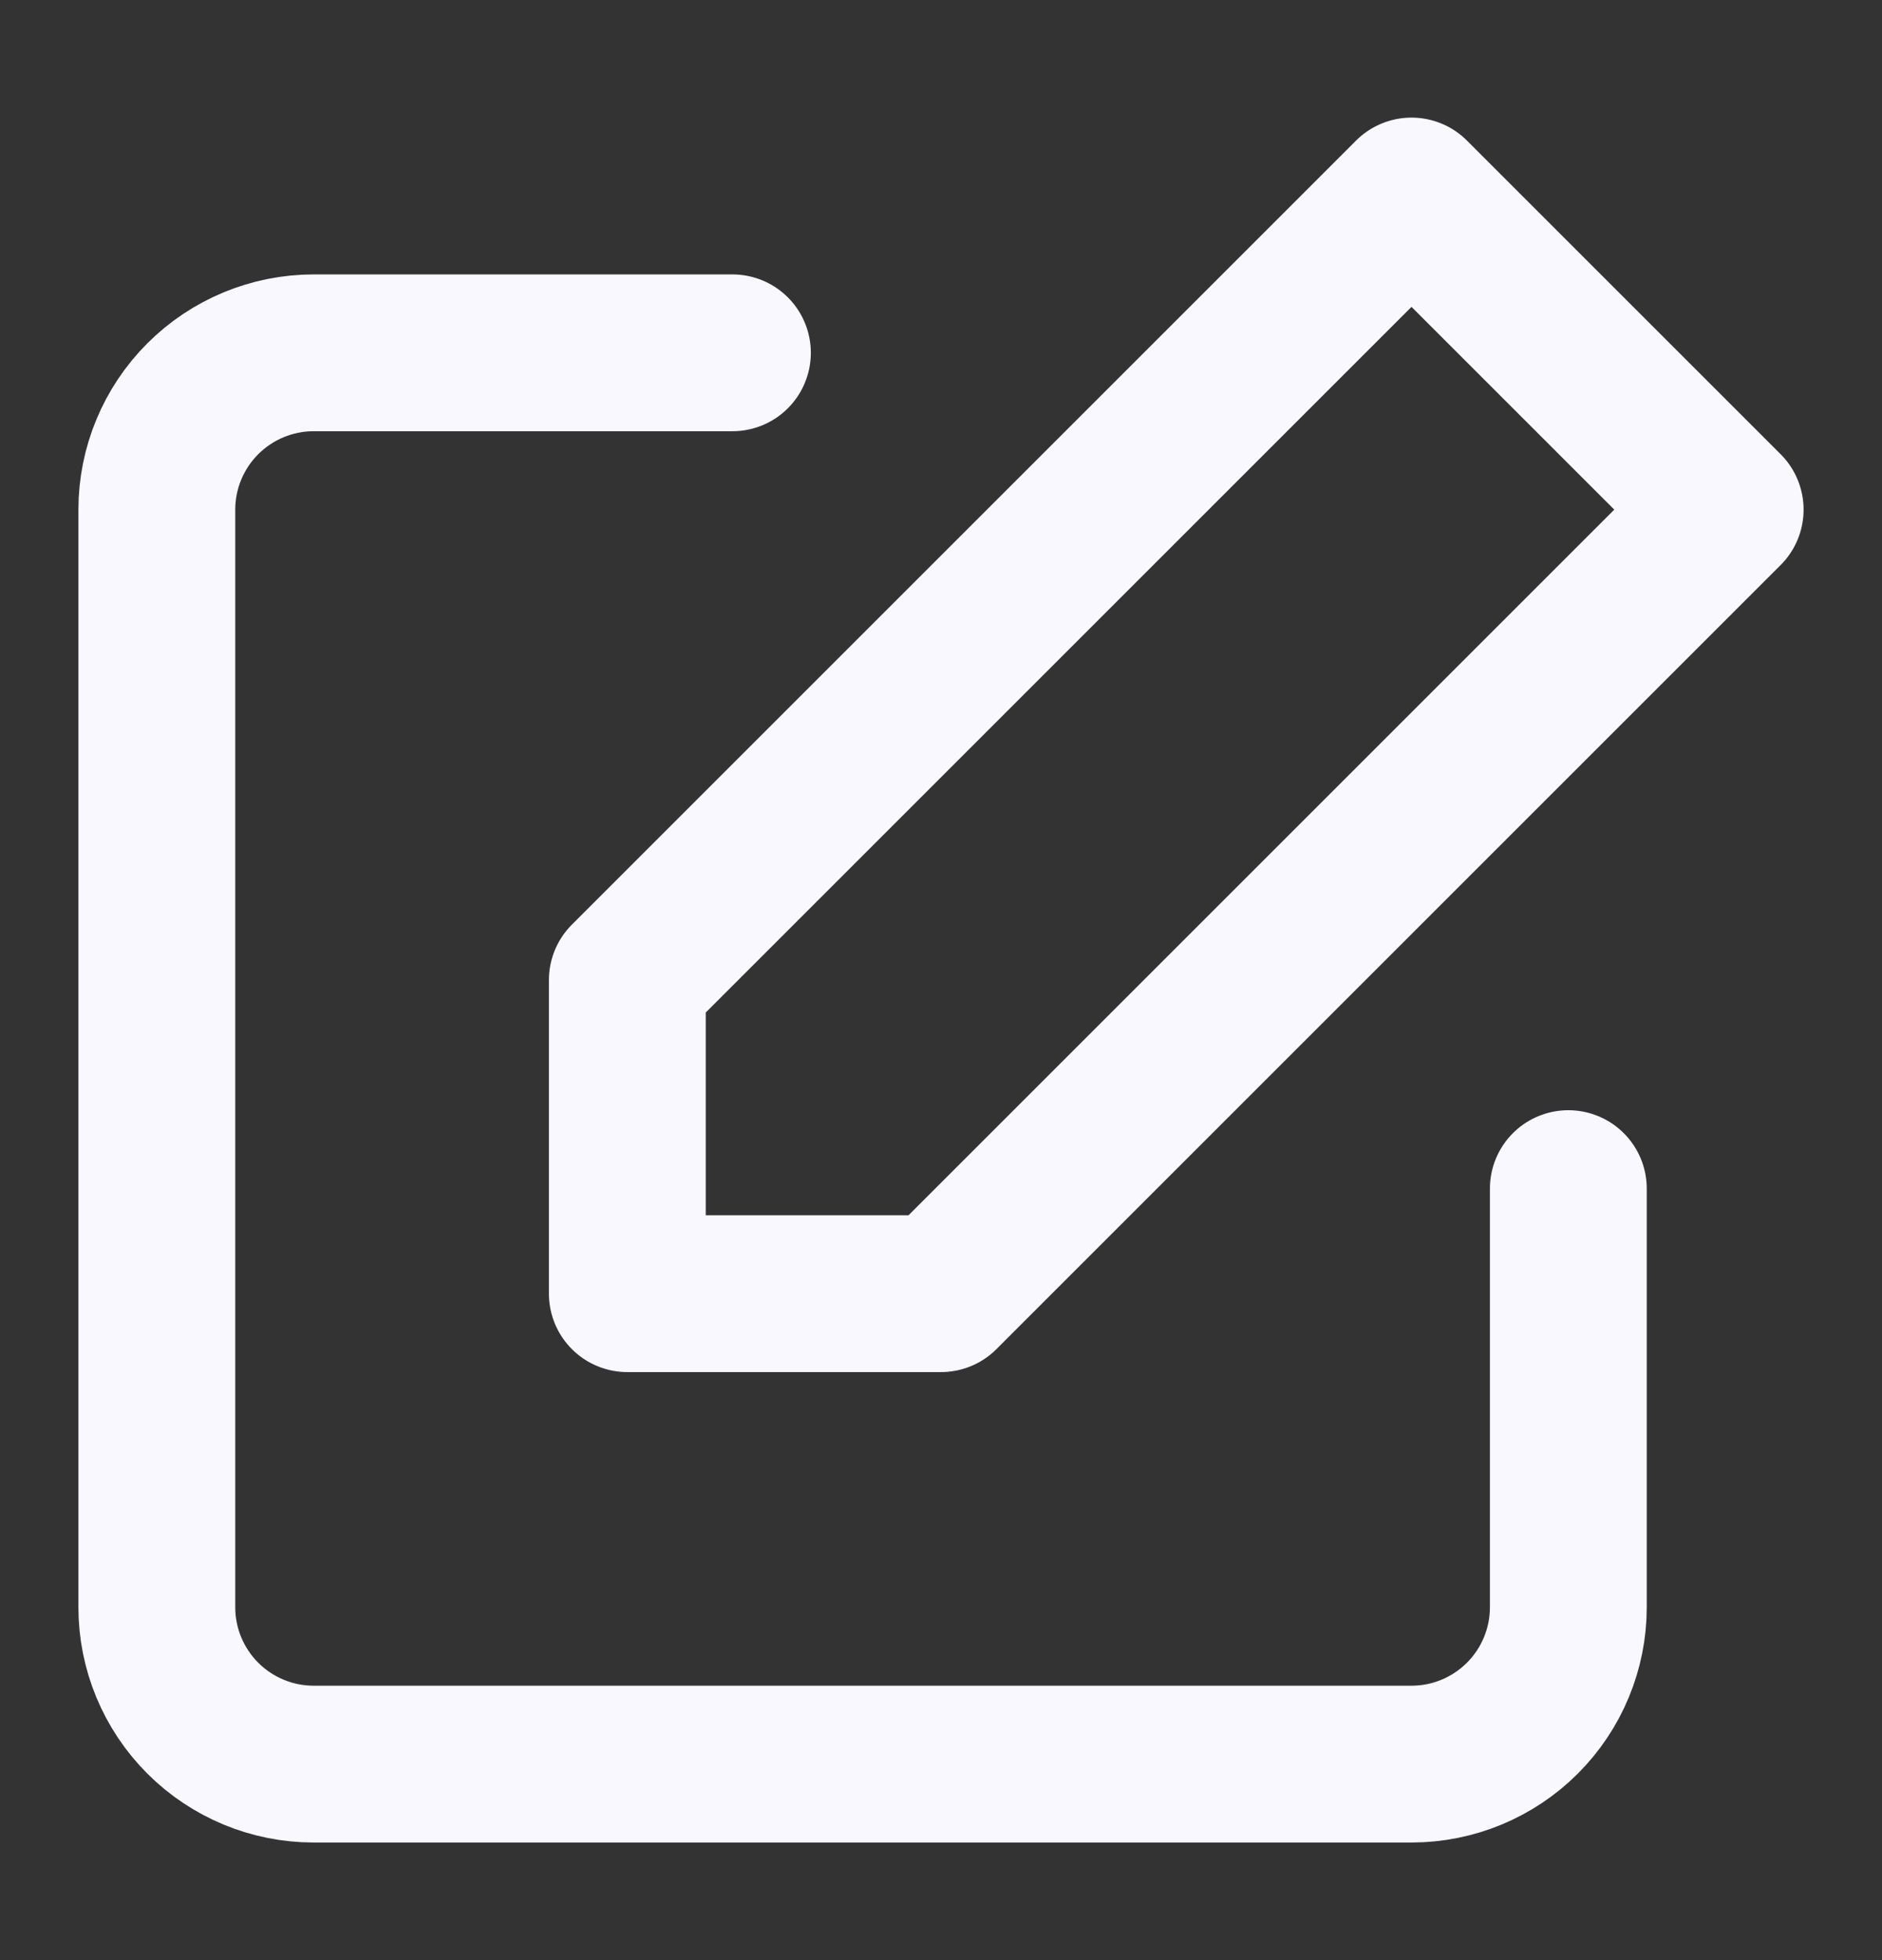<svg width="24" height="25" viewBox="0 0 24 25" fill="none" xmlns="http://www.w3.org/2000/svg">
<rect x="0" y="0" width="24" height="25" fill="#333333" stroke="none"/>
<path d="M20 15.16V20.5C20 21.03 19.789 21.539 19.414 21.914C19.039 22.289 18.53 22.5 18 22.5H4C3.47 22.5 2.961 22.289 2.586 21.914C2.211 21.539 2 21.03 2 20.5V6.5C2 5.97 2.211 5.461 2.586 5.086C2.961 4.711 3.47 4.5 4 4.5H9.34" stroke="#F9F8FF" stroke-width="2" stroke-linecap="round" stroke-linejoin="round"/>
<path d="M18 2.5L22 6.5L12 16.5H8V12.5L18 2.5Z" stroke="#F9F8FF" stroke-width="2" stroke-linecap="round" stroke-linejoin="round"/>
</svg>
